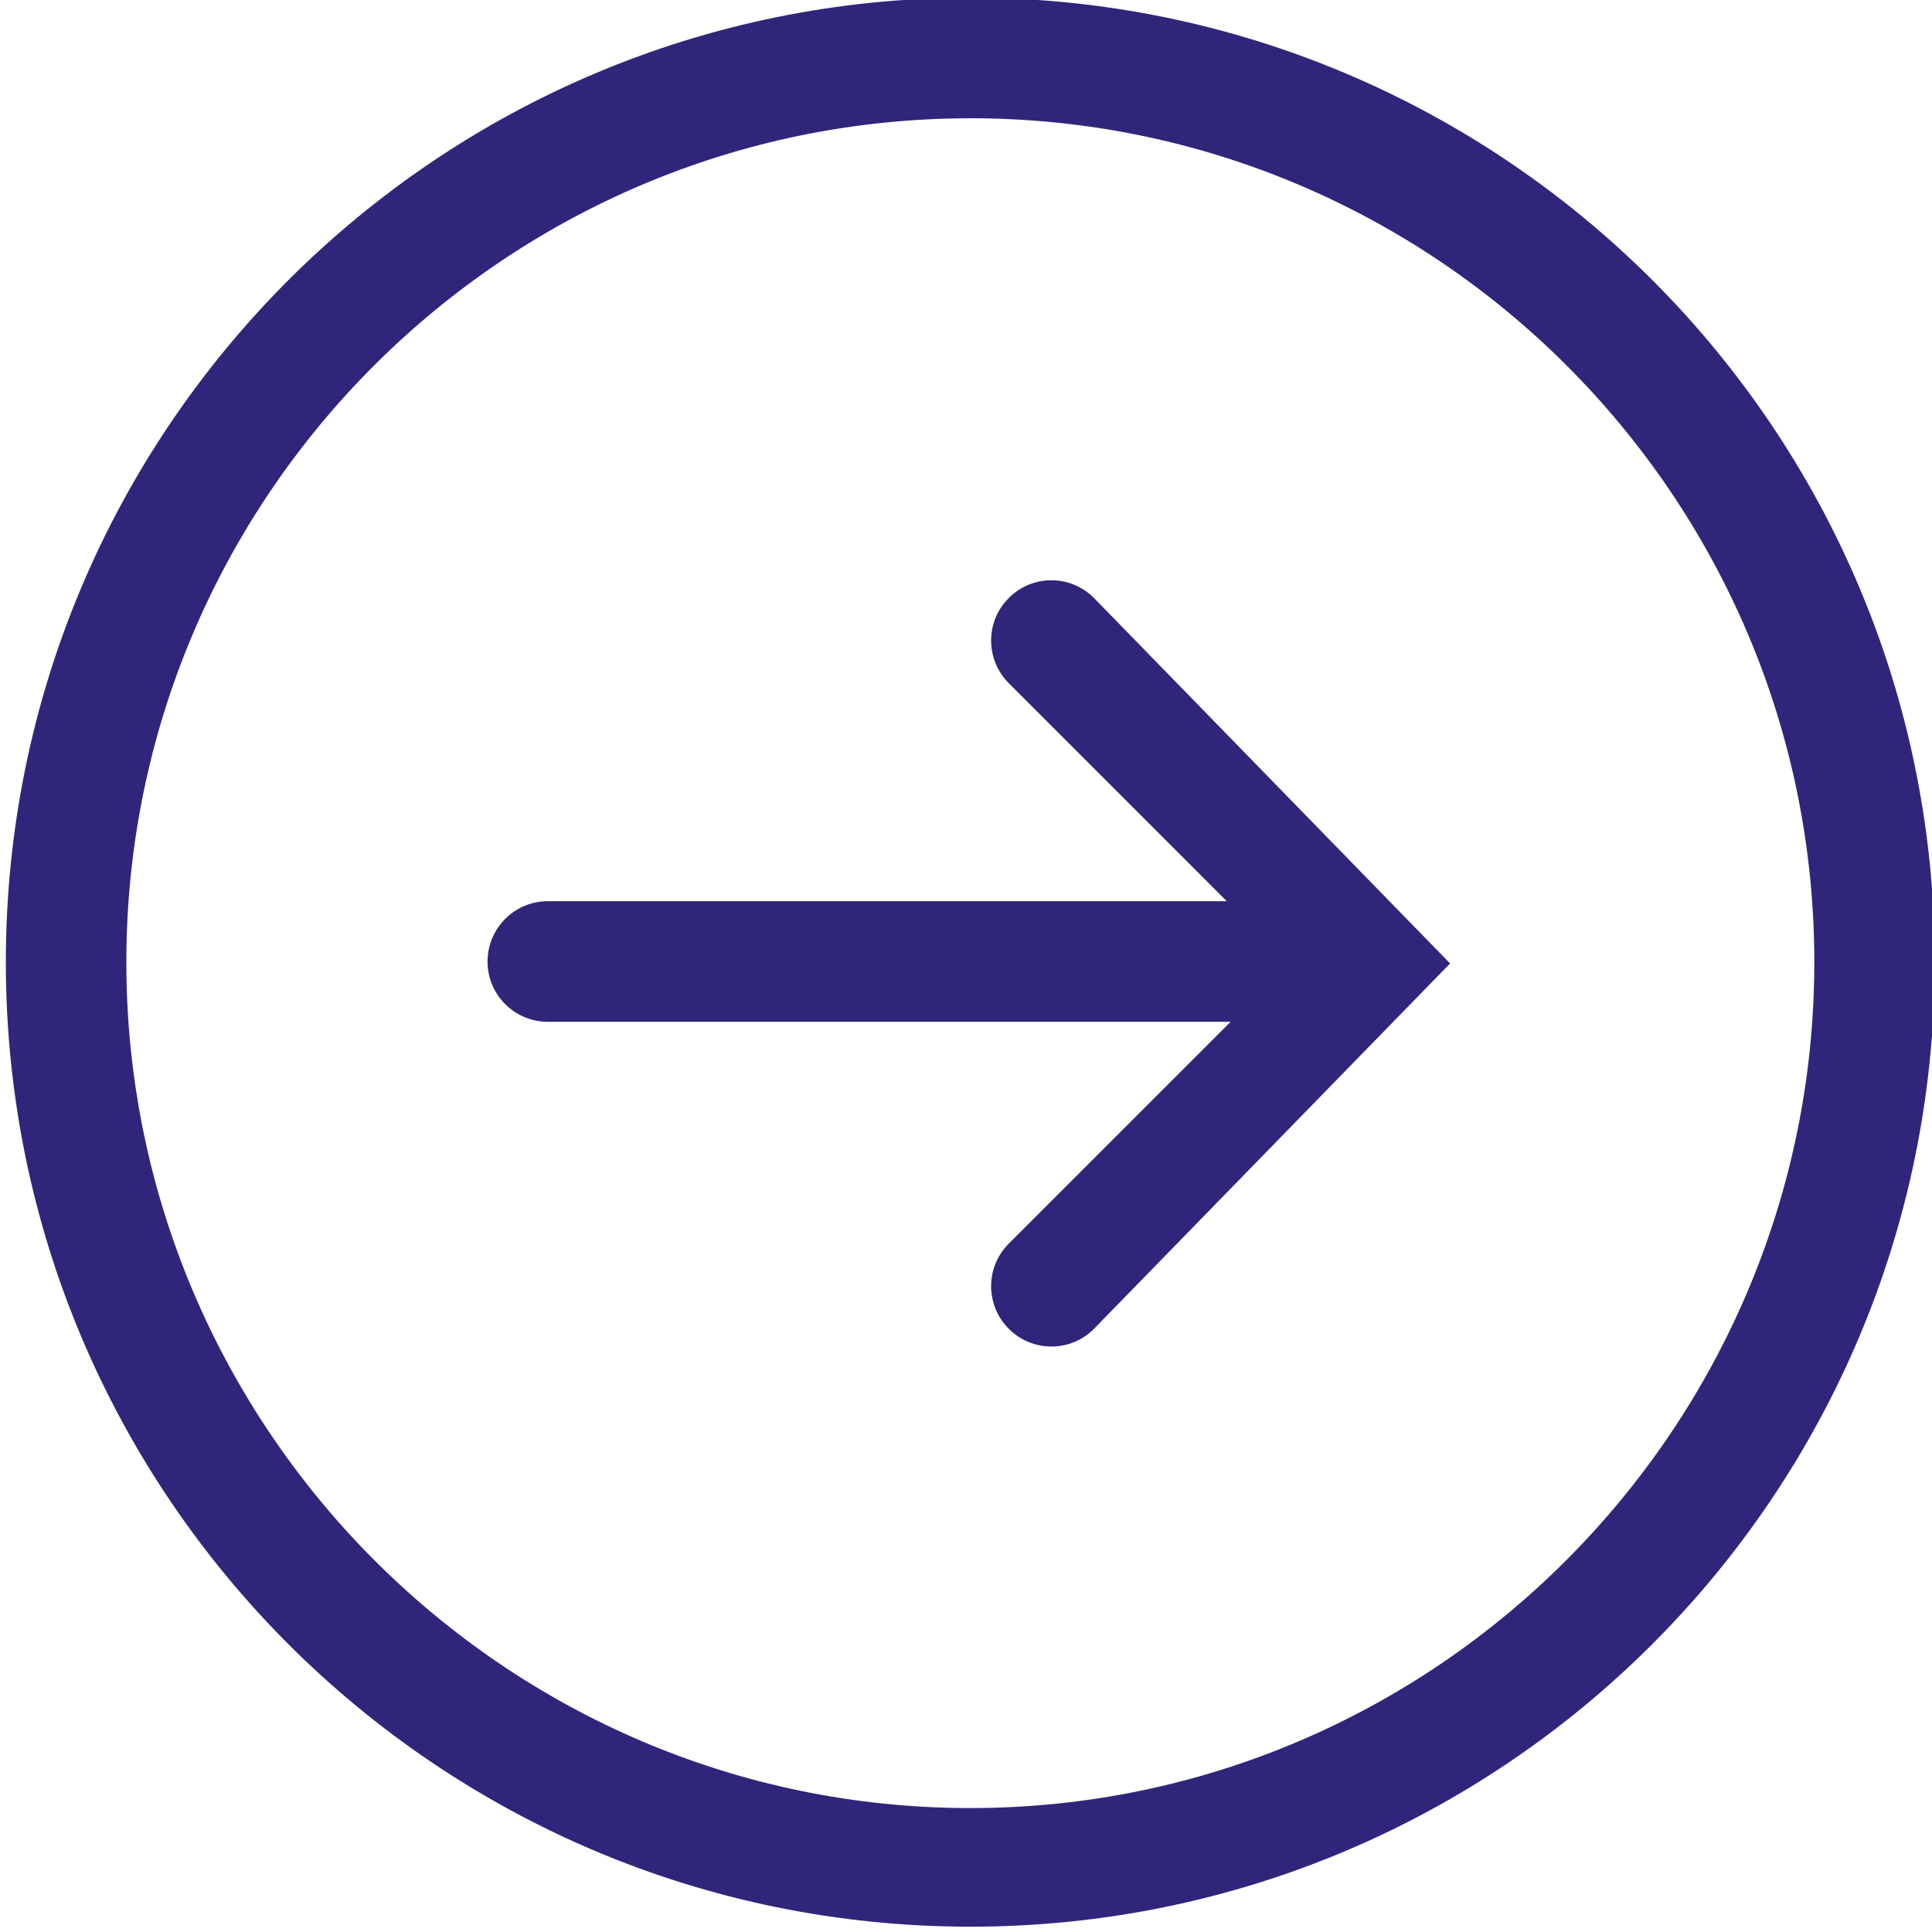 <svg baseProfile="tiny" xmlns="http://www.w3.org/2000/svg" width="48" height="48" viewBox="0 0 48 48" overflow="visible"><path fill="#2F267B" d="M24.11 2.938c11.56 0 20.966 9.406 20.966 20.967 0 11.562-9.406 21.016-20.967 21.016-11.563 0-20.97-9.452-20.97-21.015 0-11.562 9.407-20.967 20.97-20.967m0-2.996C10.874-.058.145 10.672.145 23.904c0 13.233 10.73 23.964 23.963 23.964s23.96-10.73 23.96-23.964C48.073 10.67 37.344-.058 24.11-.058zM26.122 33.454c.383 0 .767-.146 1.058-.44l8.847-9.077-8.847-9.08c-.584-.587-1.532-.587-2.117 0-.585.582-.585 1.53 0 2.117l6.962 6.963-6.962 6.96c-.585.584-.585 1.53 0 2.117.292.294.675.44 1.06.44zM13.61 25.386h19.264c.827 0 1.498-.67 1.498-1.496 0-.828-.67-1.5-1.498-1.5H13.61c-.827 0-1.497.672-1.497 1.5 0 .826.67 1.496 1.498 1.496z"/></svg>